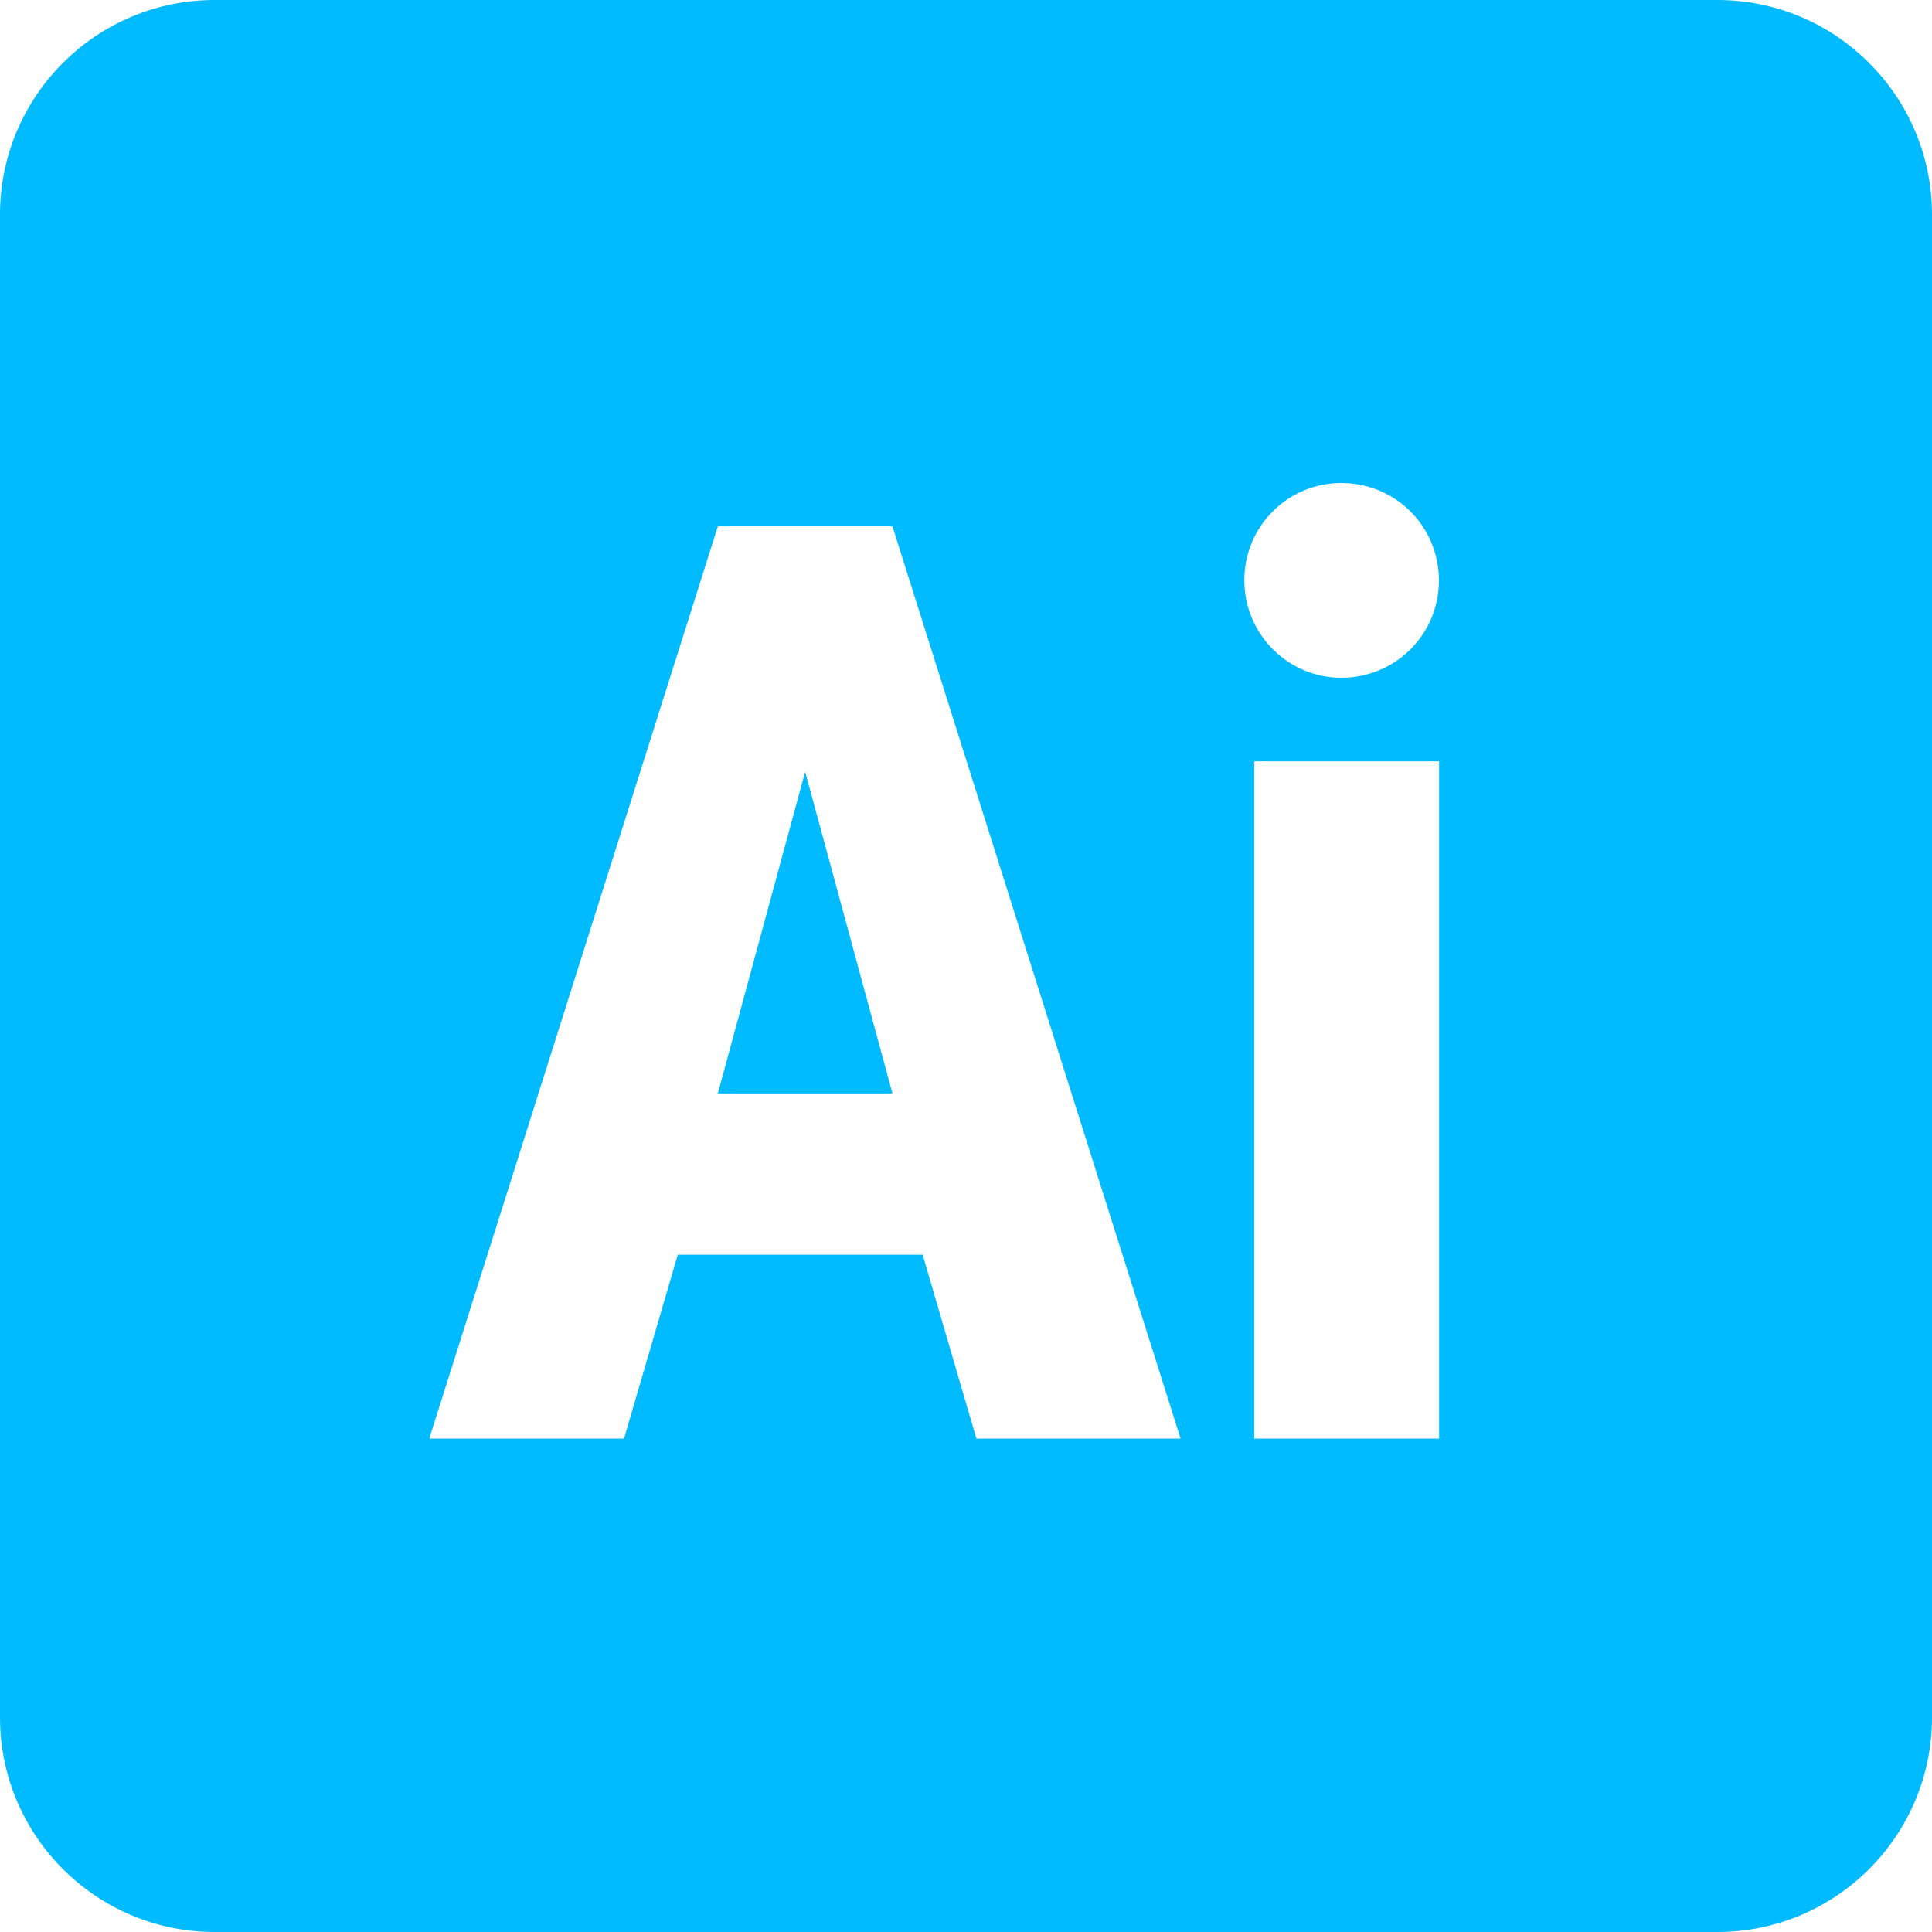 
<svg xmlns="http://www.w3.org/2000/svg" xmlns:xlink="http://www.w3.org/1999/xlink" width="16px" height="16px" viewBox="0 0 16 16" version="1.1">
<g id="surface1">
<path style=" stroke:none;fill-rule:nonzero;fill:#00bbff;fill-opacity:1;" d="M 1.777 0 C 0.797 0 0 0.797 0 1.777 L 0 14.223 C 0 15.203 0.797 16 1.777 16 L 14.223 16 C 15.203 16 16 15.203 16 14.223 L 16 1.777 C 16 0.797 15.203 0 14.223 0 Z M 11.109 4 C 11.398 4 11.664 4.152 11.809 4.402 C 11.953 4.652 11.953 4.961 11.809 5.211 C 11.664 5.461 11.398 5.613 11.109 5.613 C 10.664 5.613 10.305 5.25 10.305 4.805 C 10.305 4.359 10.664 4 11.109 4 Z M 5.945 4.359 L 7.391 4.359 L 9.777 11.914 L 8.086 11.914 L 7.641 10.391 L 5.613 10.391 L 5.168 11.914 L 3.555 11.914 Z M 10.387 6.305 L 11.918 6.305 L 11.918 11.914 L 10.387 11.914 Z M 6.668 6.391 L 5.945 9.055 L 7.391 9.055 Z M 6.668 6.391 "/>
</g>
</svg>
